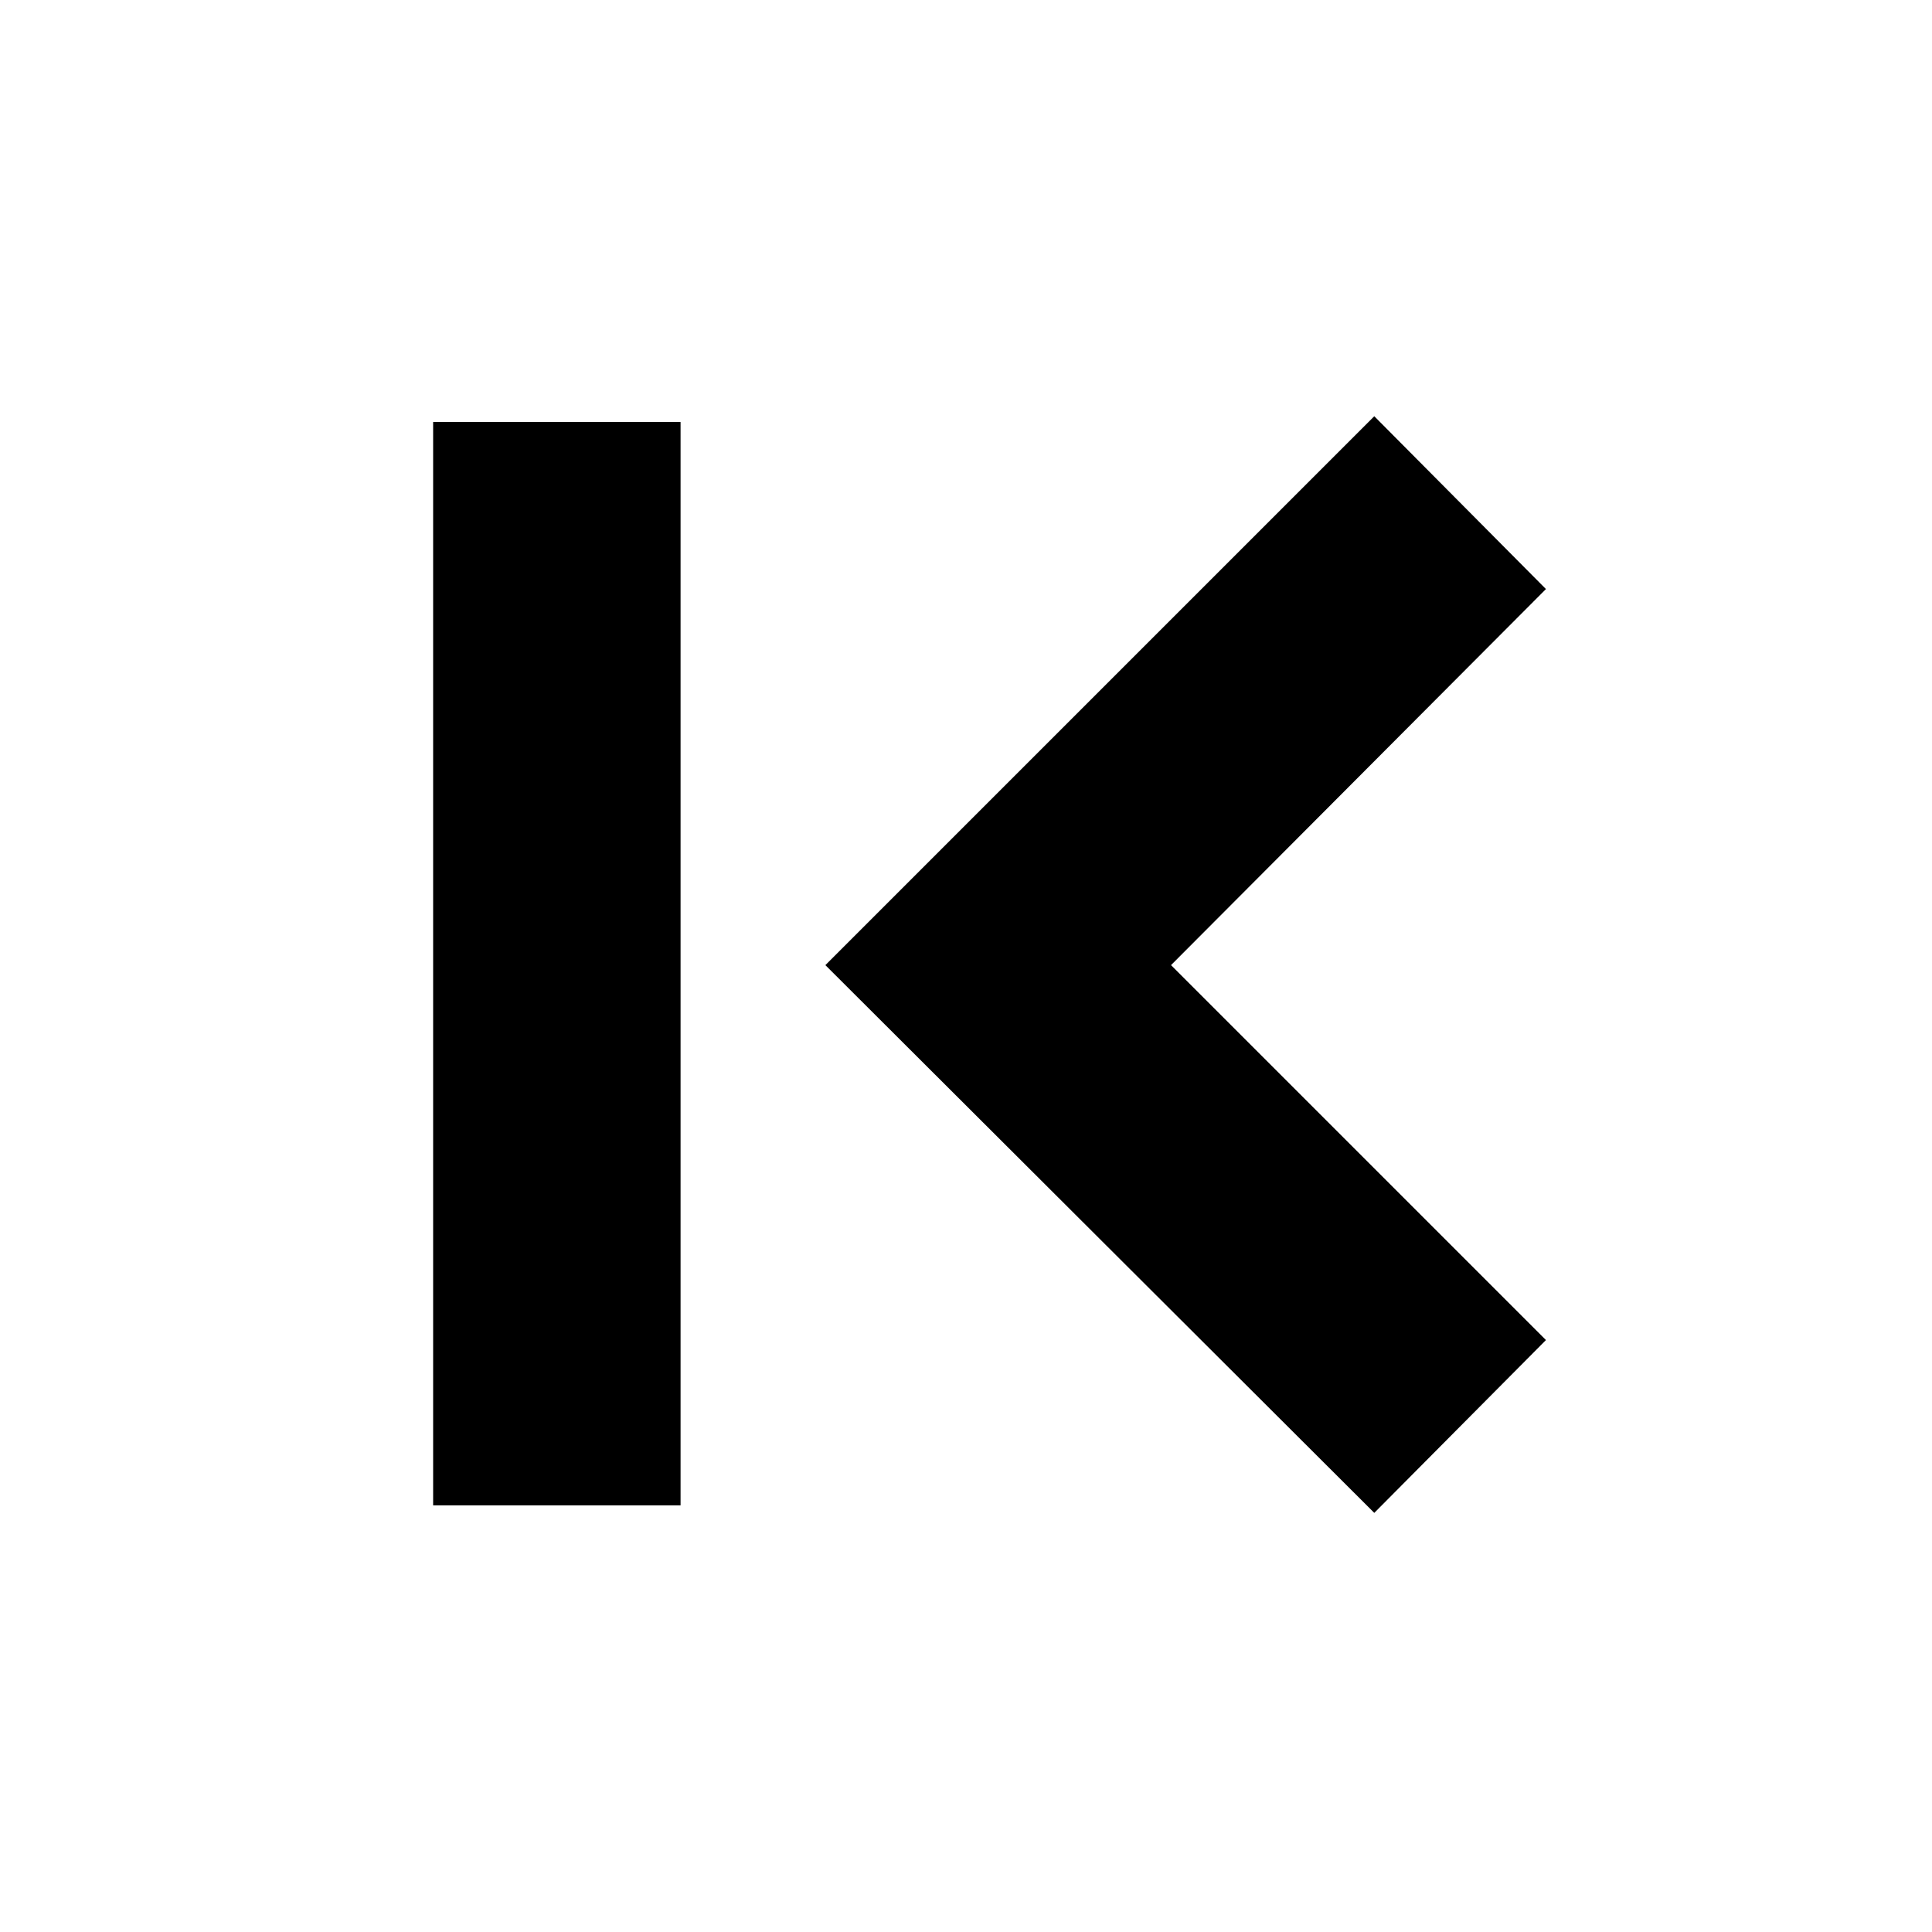 <svg xmlns="http://www.w3.org/2000/svg" height="24" viewBox="0 -960 960 960" width="24"><path d="M215.22-212v-538.3h122.95V-212H215.22Zm467.65 3.74L410.13-480.43l272.74-272.74 85.3 85.87-186.3 186.87 186.3 186.3-85.3 85.87Z"/></svg>